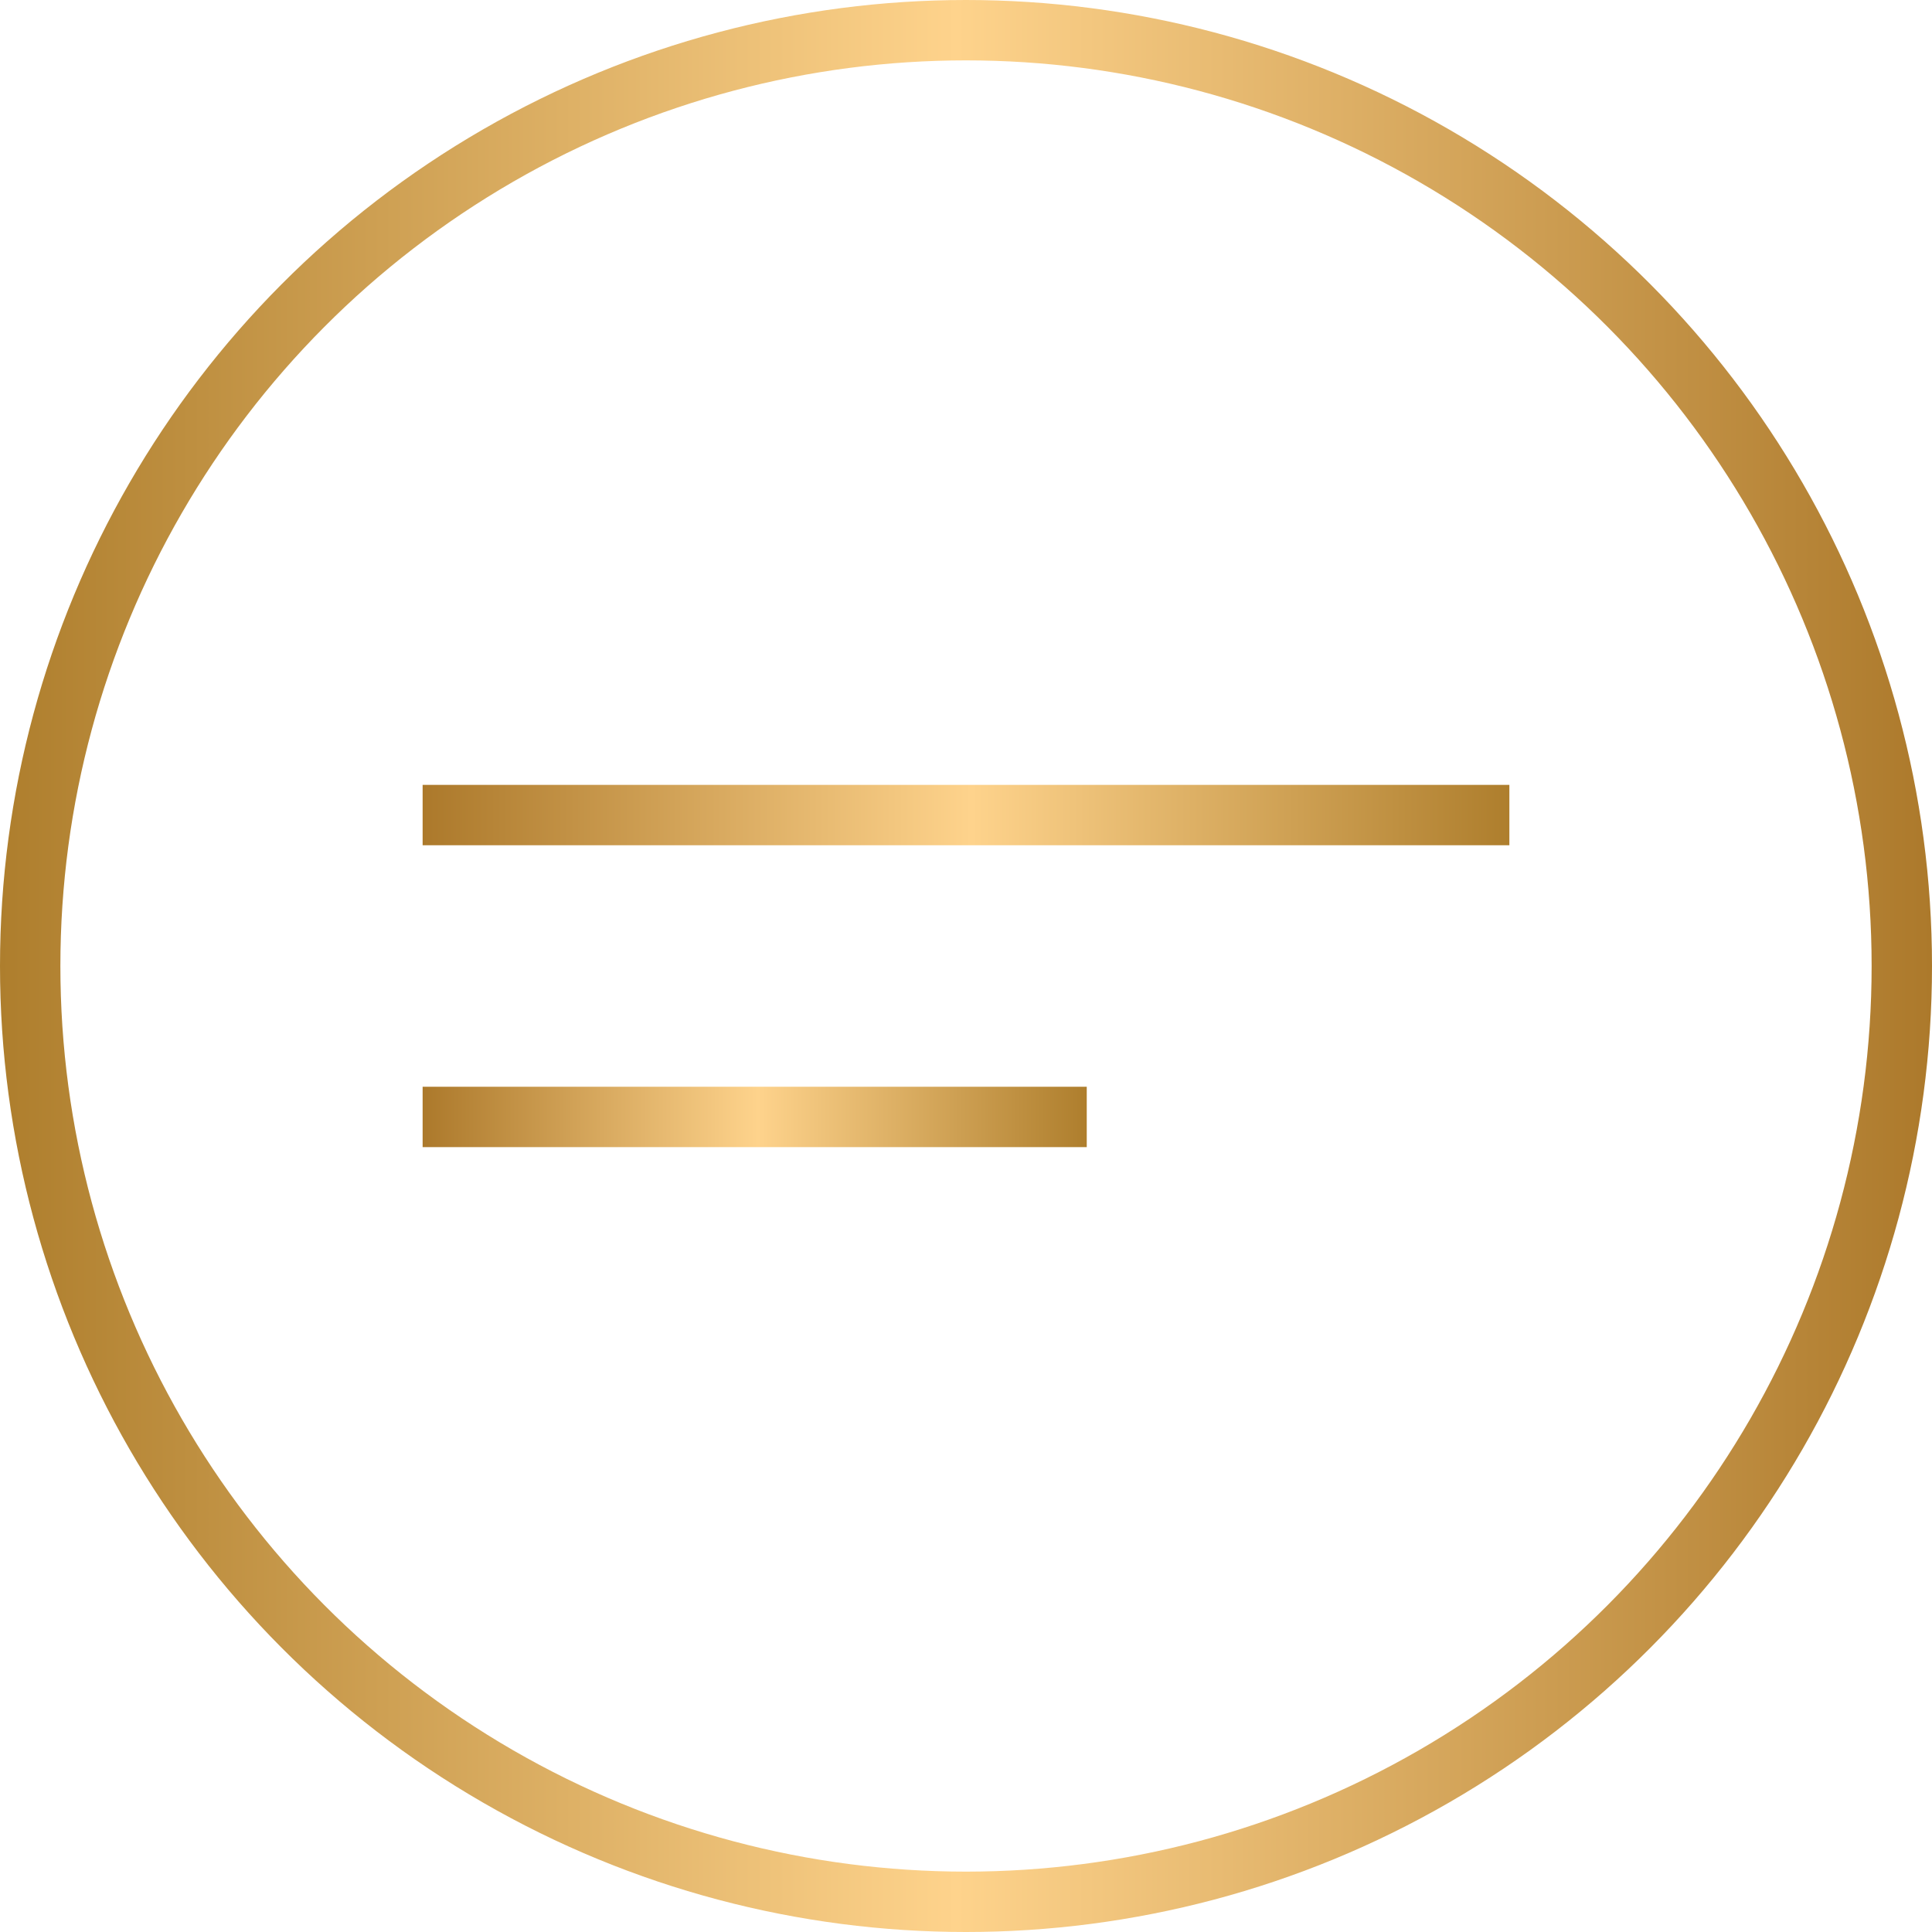 <svg width="32" height="32" viewBox="0 0 32 32" fill="none" xmlns="http://www.w3.org/2000/svg">
<path fill-rule="evenodd" clip-rule="evenodd" d="M7 13L25 13L25 14L7 14L7 13Z" fill="url(#paint0_linear_1575_5490)"/>
<path fill-rule="evenodd" clip-rule="evenodd" d="M7 18L18 18L18 19L7 19L7 18Z" fill="url(#paint1_linear_1575_5490)"/>
<circle cx="16" cy="16" r="15.5" stroke="url(#paint2_linear_1575_5490)"/>
<defs>
<linearGradient id="paint0_linear_1575_5490" x1="7" y1="13" x2="25" y2="13" gradientUnits="userSpaceOnUse">
<stop stop-color="#AC792B"/>
<stop offset="0.505" stop-color="#FED38C"/>
<stop offset="1" stop-color="#AE7E2D"/>
</linearGradient>
<linearGradient id="paint1_linear_1575_5490" x1="7" y1="18" x2="18" y2="18" gradientUnits="userSpaceOnUse">
<stop stop-color="#AC792B"/>
<stop offset="0.505" stop-color="#FED38C"/>
<stop offset="1" stop-color="#AE7E2D"/>
</linearGradient>
<linearGradient id="paint2_linear_1575_5490" x1="32" y1="32" x2="0" y2="32" gradientUnits="userSpaceOnUse">
<stop stop-color="#AC792B"/>
<stop offset="0.505" stop-color="#FED38C"/>
<stop offset="1" stop-color="#AE7E2D"/>
</linearGradient>
</defs>
</svg>
